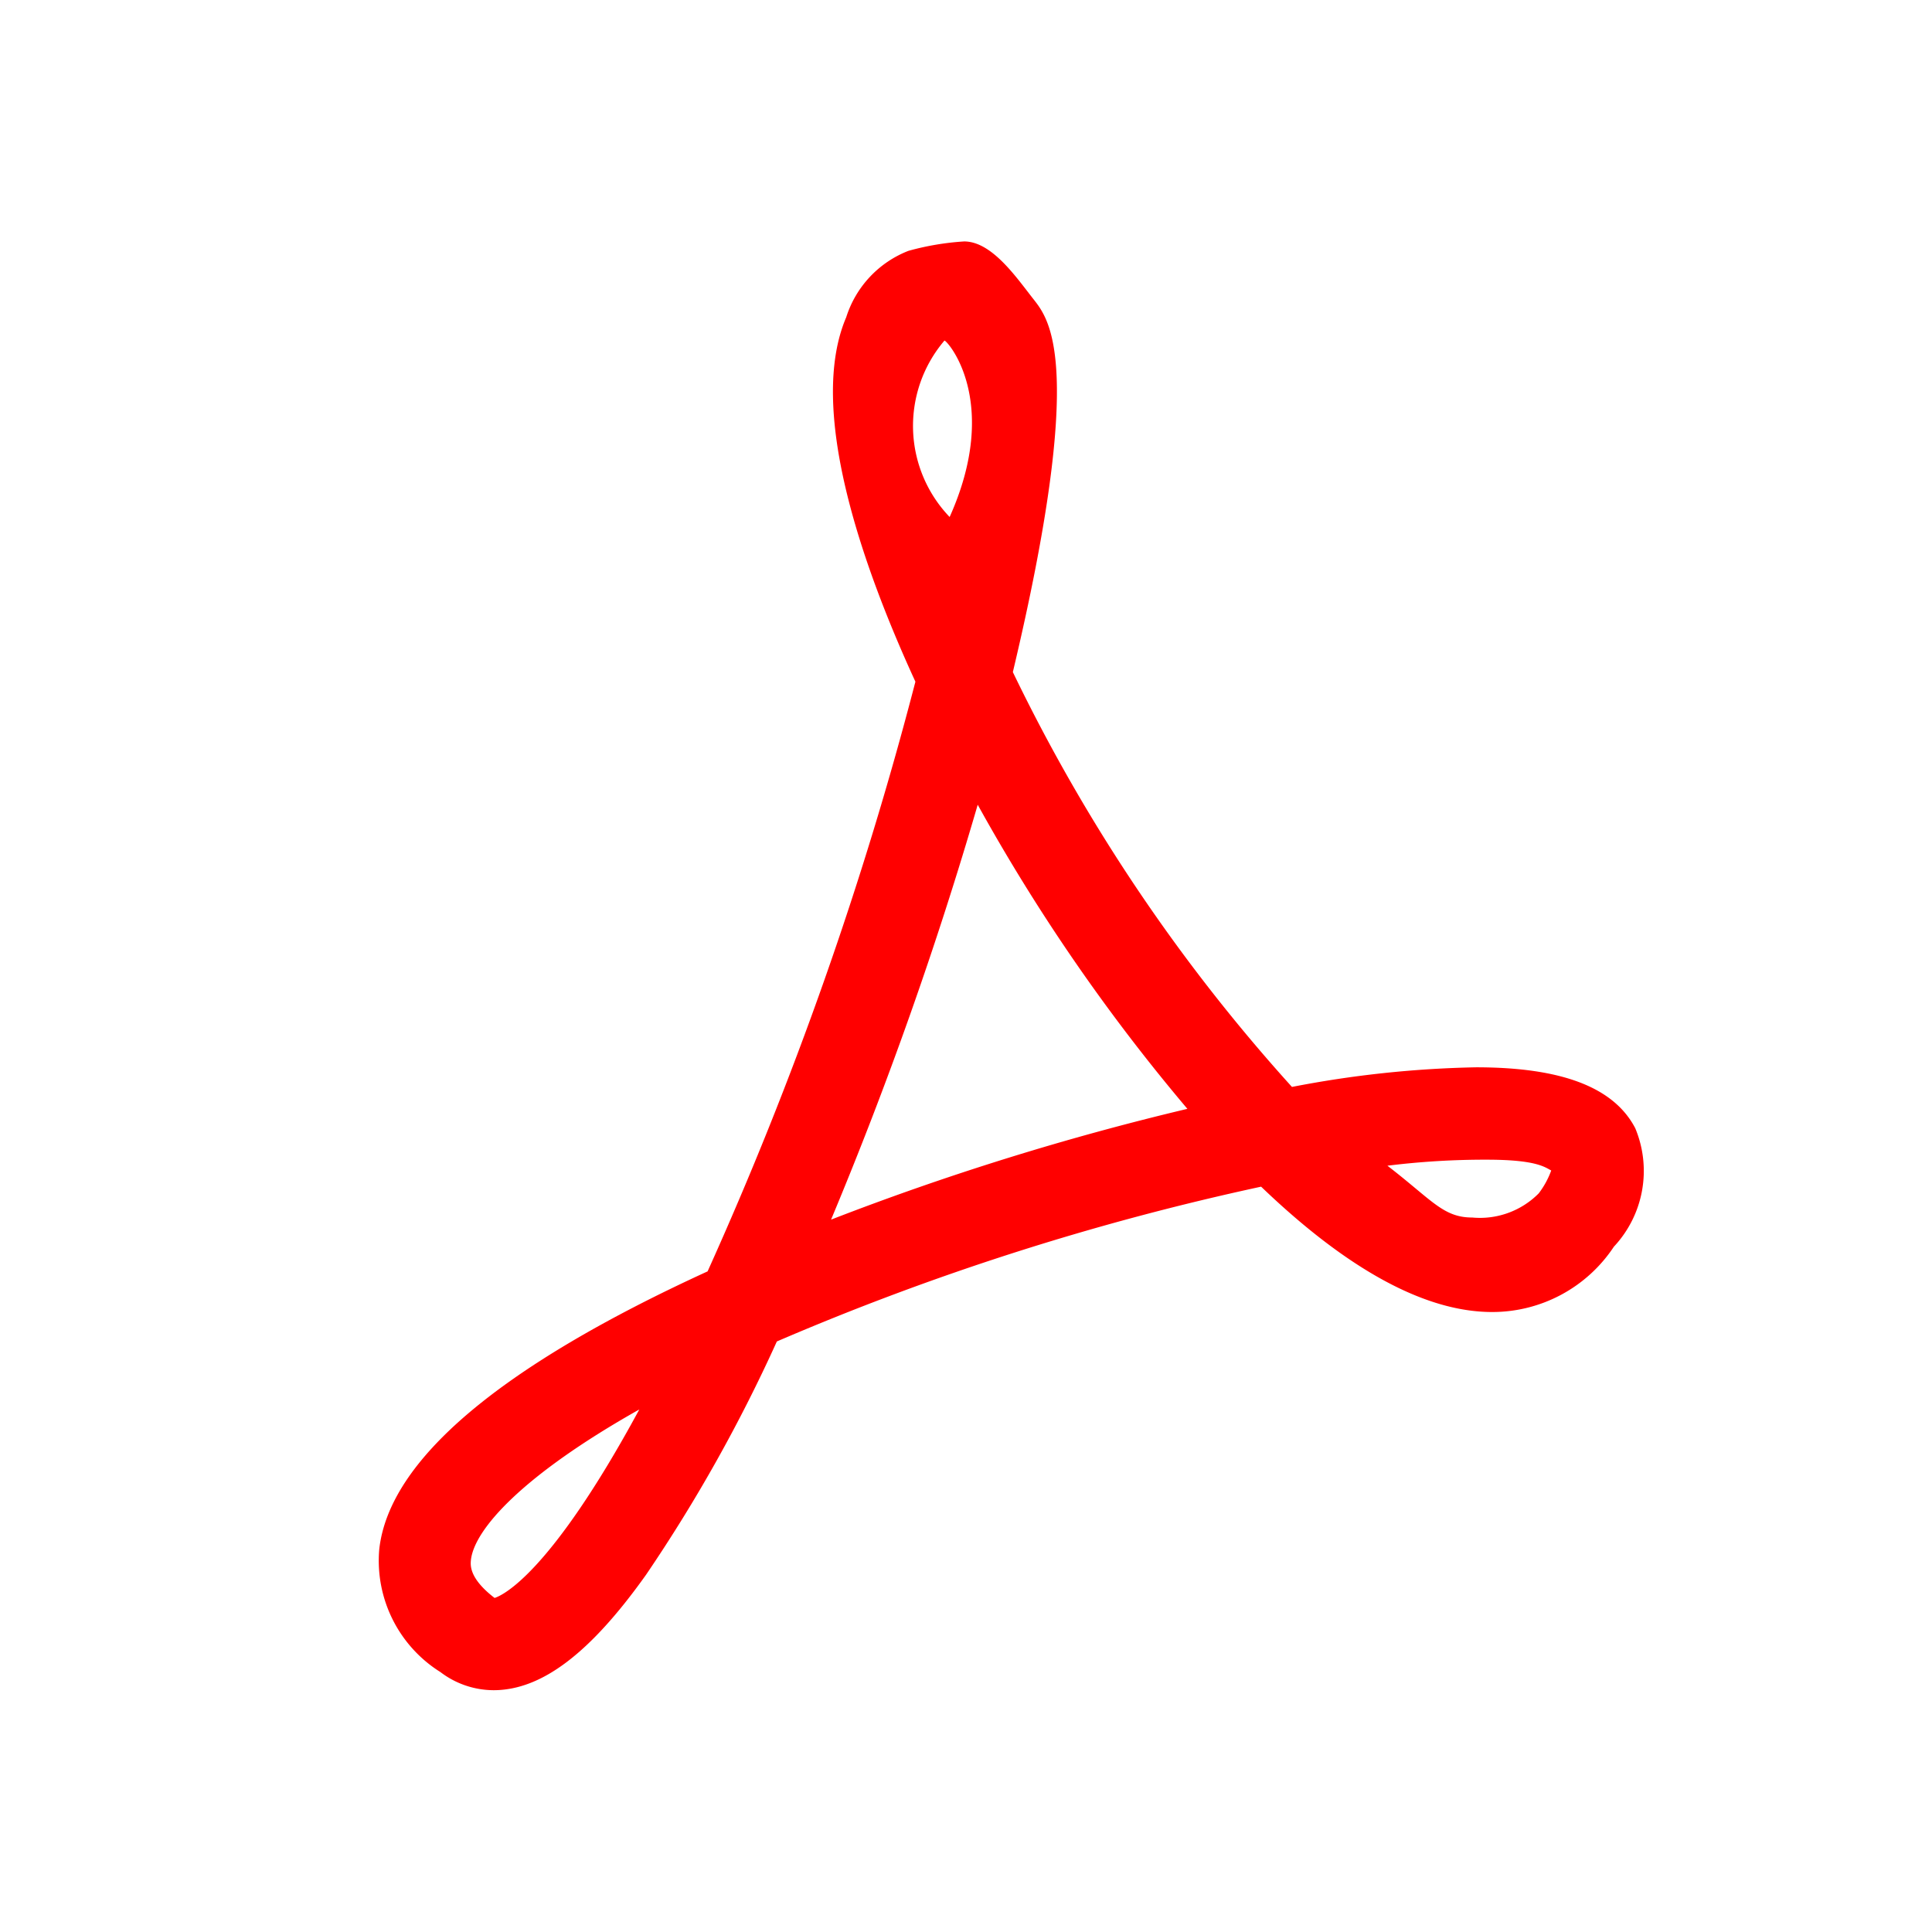 <svg xmlns="http://www.w3.org/2000/svg" width="32" height="32" viewBox="0 0 32 32"><defs><style>.a{fill:rgba(255,255,255,0);stroke:rgba(0,0,0,0);}.b{fill:red;}.c{stroke:none;}.d{fill:none;}</style></defs><g transform="translate(39.746 1)"><g transform="translate(-39.746 -1)"><g class="a"><rect class="c" width="32" height="32"/><rect class="d" x="0.5" y="0.5" width="31" height="31"/></g><path class="b" d="M36.6,21.584a17.586,17.586,0,0,0-3.051.325,29.032,29.032,0,0,1-4.623-6.871c1.215-5.114.607-5.838.339-6.18-.285-.363-.688-.953-1.146-.953a4.481,4.481,0,0,0-.923.156,1.745,1.745,0,0,0-1.03,1.1c-.642,1.5.239,4.062,1.146,6.036a60.988,60.988,0,0,1-3.442,9.767c-3.443,1.577-5.272,3.126-5.438,4.6a2.177,2.177,0,0,0,1.013,2.037,1.459,1.459,0,0,0,.879.3h0c.795,0,1.6-.609,2.528-1.914a25.779,25.779,0,0,0,2.165-3.862,43.534,43.534,0,0,1,8.021-2.564c1.436,1.378,2.721,2.076,3.826,2.076a2.412,2.412,0,0,0,2.017-1.082,1.837,1.837,0,0,0,.354-1.962C38.883,21.917,38.021,21.584,36.6,21.584ZM20.342,30.373c-.425-.326-.4-.546-.392-.629.056-.505.848-1.4,2.789-2.493C21.268,29.969,20.478,30.33,20.342,30.373Zm7.45-20.826c.039-.013.949,1,.087,2.922A2.179,2.179,0,0,1,27.793,9.547ZM25.915,24.107a64.771,64.771,0,0,0,2.429-6.872,31.1,31.1,0,0,0,3.473,5.037A45.257,45.257,0,0,0,25.915,24.107Zm11.721-.435a1.369,1.369,0,0,1-1.1.4c-.484,0-.665-.288-1.406-.858a13.079,13.079,0,0,1,1.645-.1c.808,0,.956.119,1.068.179A1.41,1.41,0,0,1,37.636,23.672Z" transform="translate(-12.15 -3.906)"/></g></g></svg>